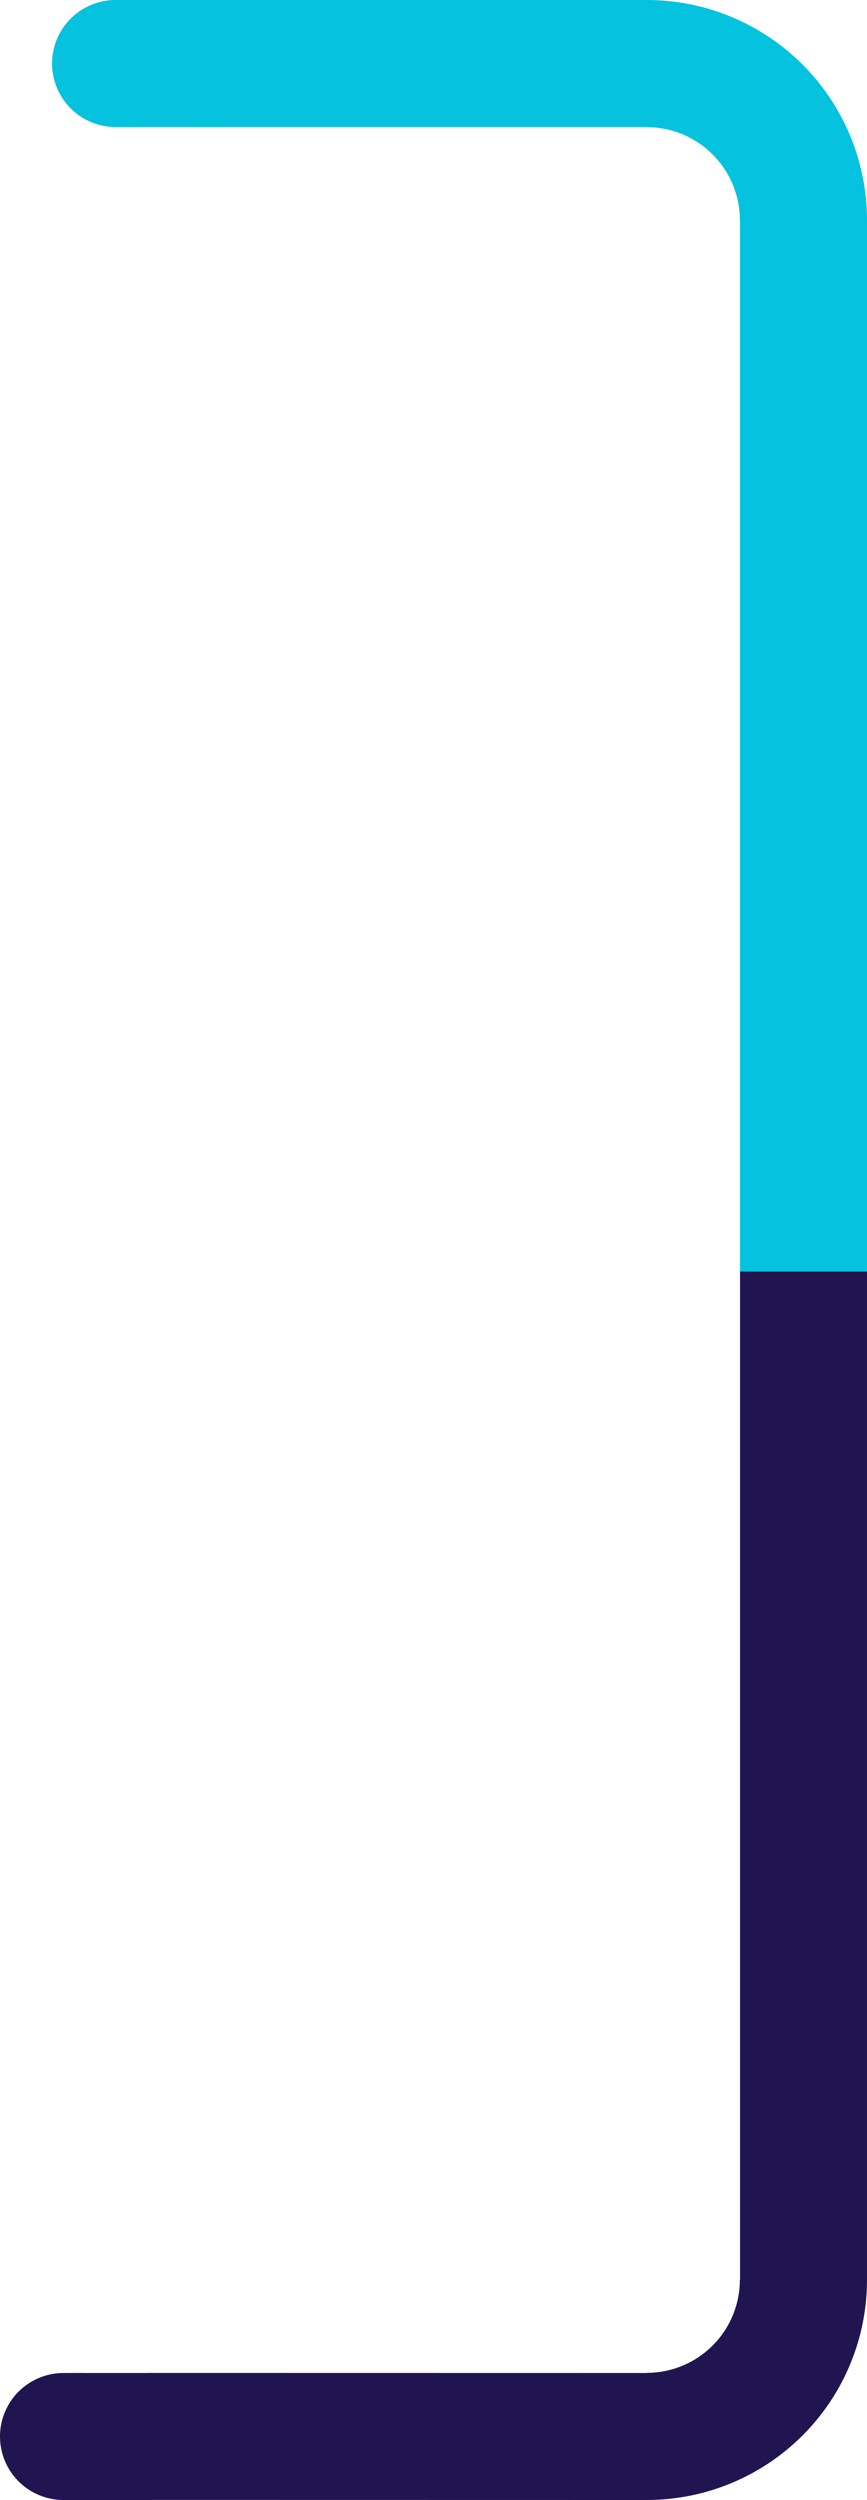 <svg xmlns="http://www.w3.org/2000/svg" width="320.92" height="925.149" viewBox="0 0 320.92 925.149">
  <g id="secao-6" transform="translate(-3309.581 -5233.996)">
    <path id="Caminho_316" data-name="Caminho 316" d="M1487,6024.361V6397.5h-.059a34.45,34.45,0,0,1-34.45,34.45v.059l-185.056-.029v47l185.056.029V6479A81.484,81.484,0,0,0,1534,6397.5v-373.14Z" transform="translate(2096.5 -319.865)" fill="#211551"/>
    <path id="Caminho_324" data-name="Caminho 324" d="M1534,5397.51A81.509,81.509,0,0,0,1452.491,5316h-164v47h164v.059a34.45,34.45,0,0,1,34.45,34.45H1487V5786.5h47Z" transform="translate(2096.5 -82.005)" fill="#05c3de"/>
    <rect id="Retângulo_104" data-name="Retângulo 104" width="29.143" height="47" transform="translate(3336.58 6112.145)" fill="#211551"/>
    <line id="Linha_11" data-name="Linha 11" x2="7.193" transform="translate(3333.081 6135.645)" fill="none" stroke="#211551" stroke-linecap="round" stroke-width="47"/>
    <rect id="Retângulo_110" data-name="Retângulo 110" width="32.143" height="47" transform="translate(3355.848 5233.996)" fill="#05c3de"/>
    <line id="Linha_17" data-name="Linha 17" x2="7.193" transform="translate(3352.35 5257.496)" fill="none" stroke="#05c3de" stroke-linecap="round" stroke-width="47"/>
  </g>
</svg>
